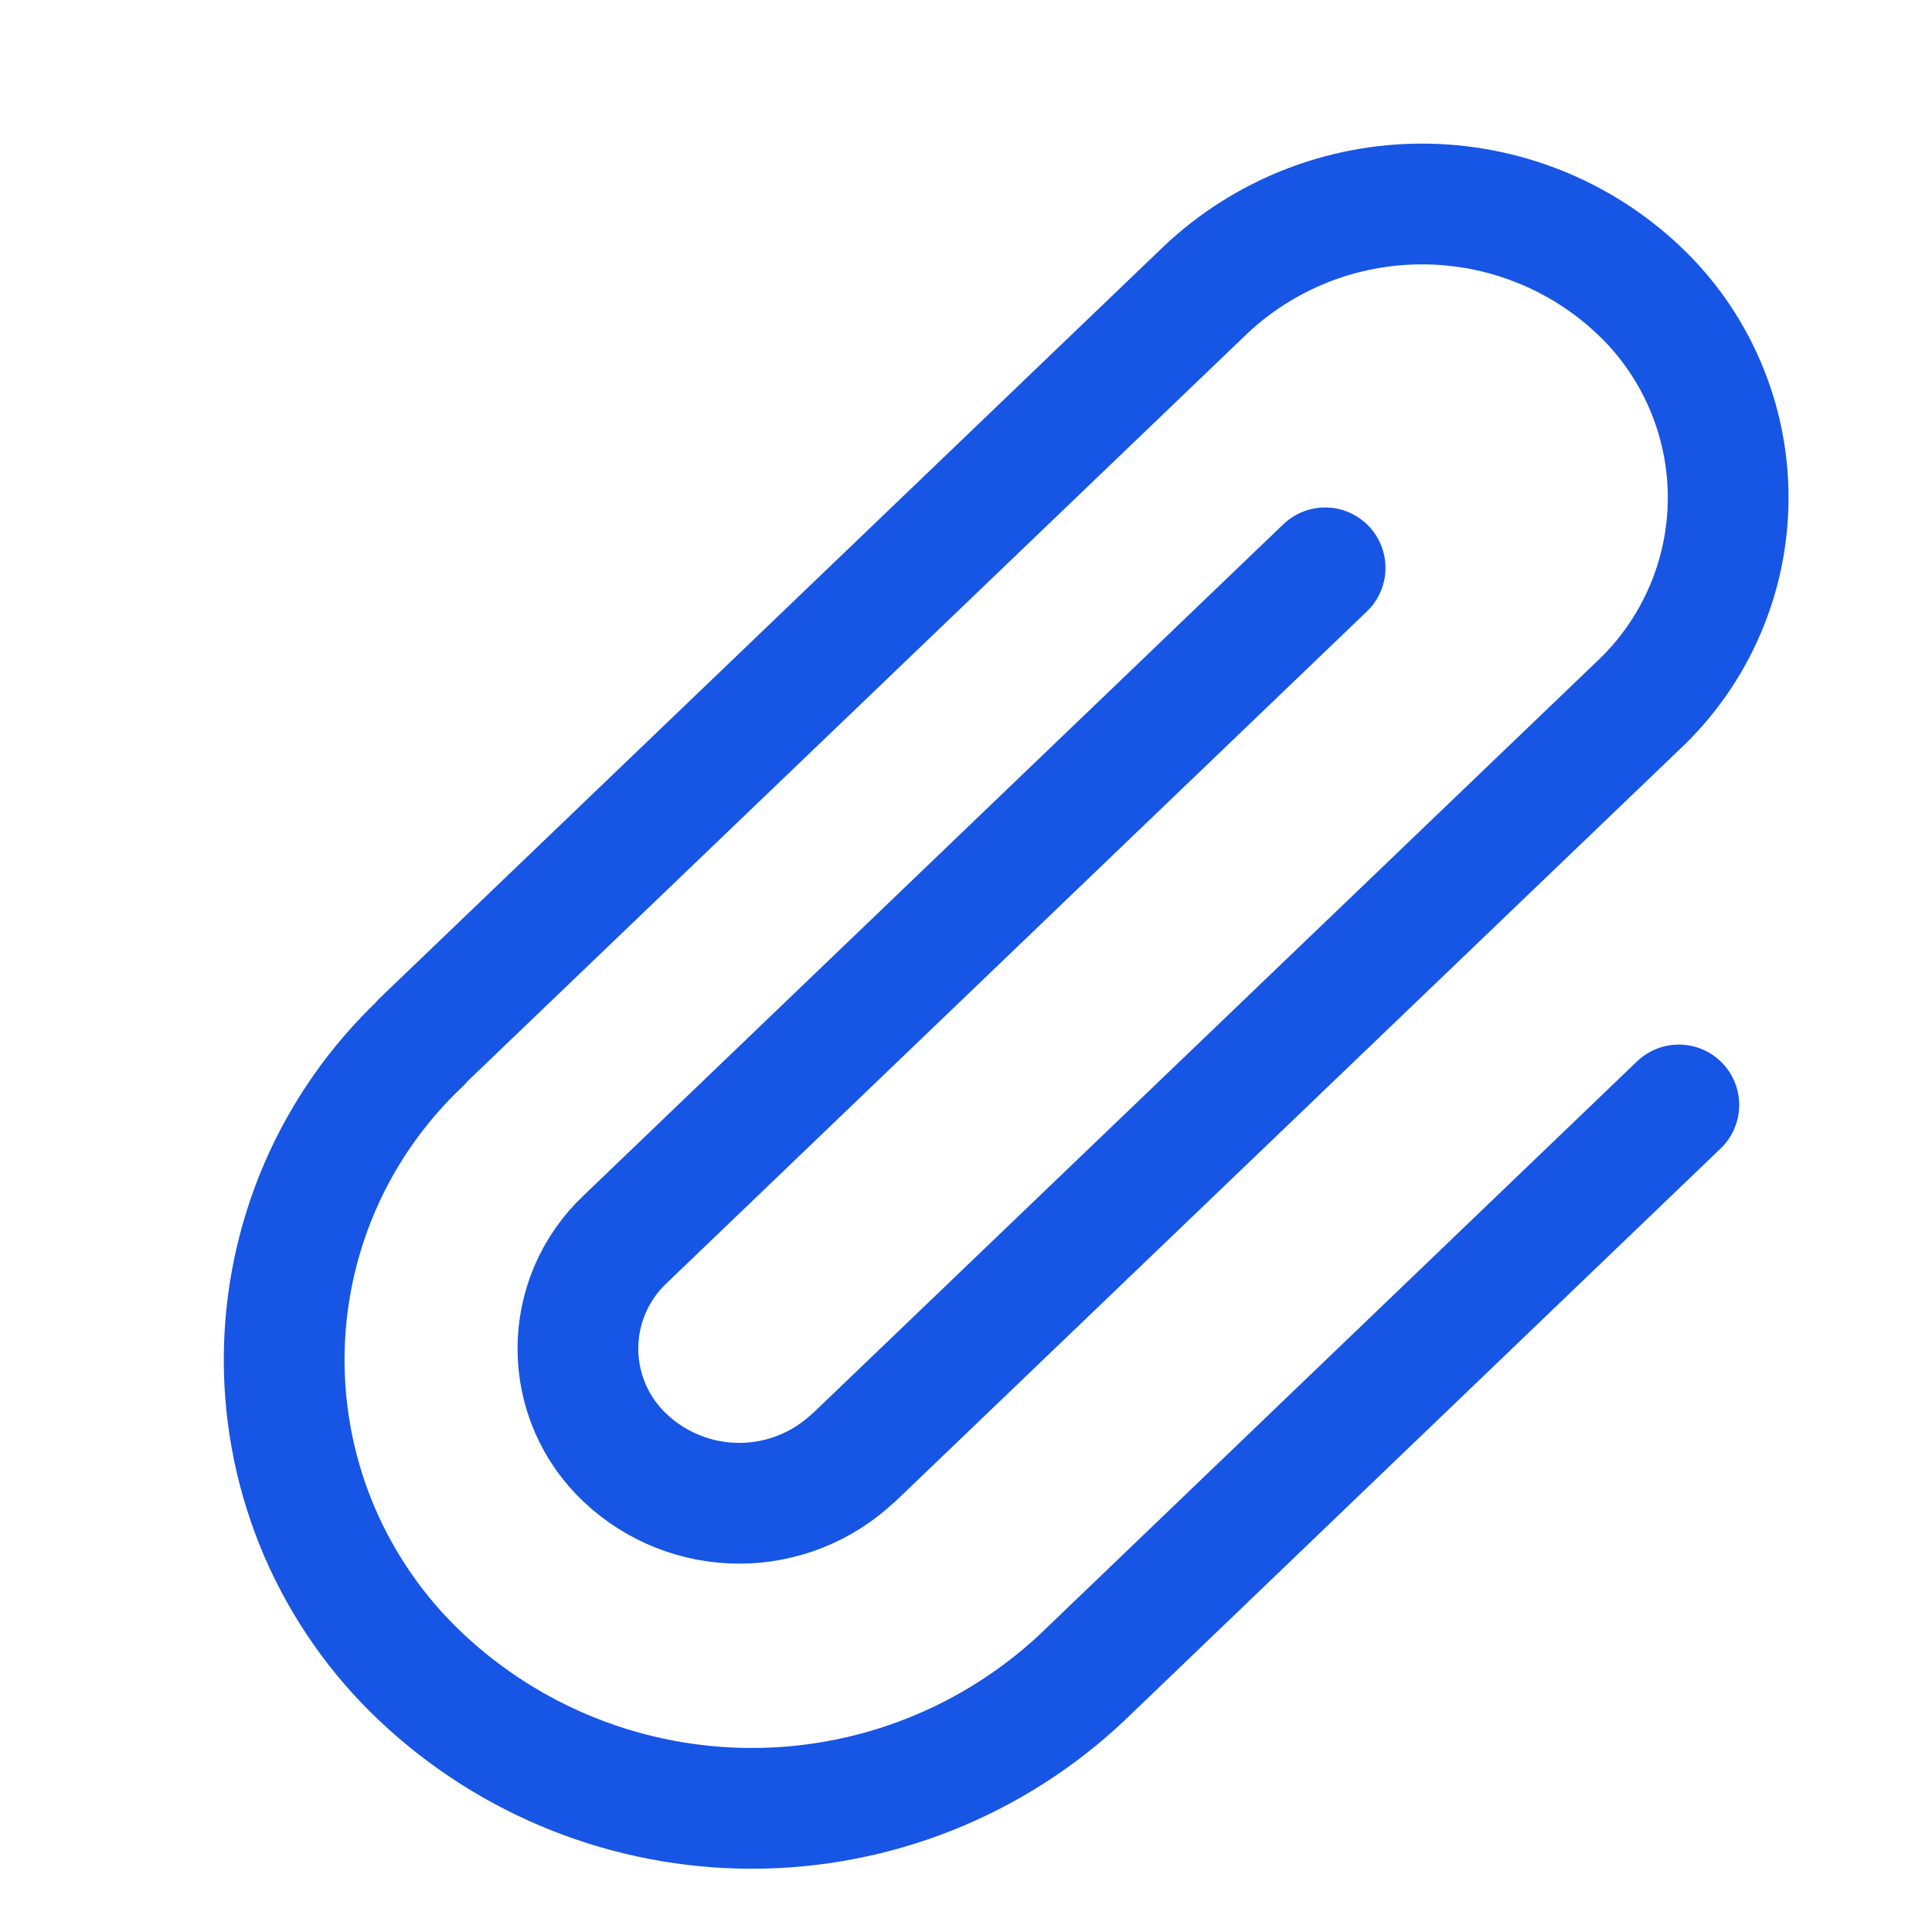 <svg width="24" height="24" viewBox="0 0 24 24" fill="none" xmlns="http://www.w3.org/2000/svg">
<g clip-path="url(#clip0_1290_2238)">
<mask id="mask0_1290_2238" style="mask-type:luminance" maskUnits="userSpaceOnUse" x="0" y="0" width="24" height="24">
<path d="M24 0H0V24H24V0Z" fill="white"/>
</mask>
<g mask="url(#mask0_1290_2238)">
<path d="M20.855 13.726L13.448 20.833C12.336 21.881 10.867 22.464 9.339 22.464C7.812 22.464 6.342 21.881 5.231 20.833C4.694 20.327 4.266 19.716 3.973 19.039C3.681 18.361 3.53 17.631 3.53 16.893C3.53 16.155 3.681 15.425 3.973 14.747C4.266 14.069 4.694 13.459 5.231 12.953L5.239 12.938L14.976 3.601C15.703 2.915 16.665 2.534 17.664 2.534C18.664 2.534 19.626 2.915 20.353 3.601C20.705 3.932 20.986 4.332 21.177 4.776C21.369 5.22 21.468 5.698 21.468 6.181C21.468 6.664 21.369 7.143 21.177 7.586C20.986 8.03 20.705 8.43 20.353 8.761L10.617 18.097L10.599 18.111C10.216 18.473 9.709 18.674 9.183 18.674C8.656 18.674 8.15 18.473 7.766 18.111C7.581 17.937 7.433 17.727 7.332 17.493C7.231 17.259 7.179 17.008 7.179 16.753C7.179 16.499 7.231 16.247 7.332 16.013C7.433 15.78 7.581 15.569 7.766 15.395L16.461 7.054" stroke="#1755E5" stroke-width="1.5" stroke-linecap="round" stroke-linejoin="round"/>
</g>
</g>
<defs>
<clipPath id="clip0_1290_2238">
<rect width="24" height="24" fill="white"/>
</clipPath>
</defs>
</svg>
